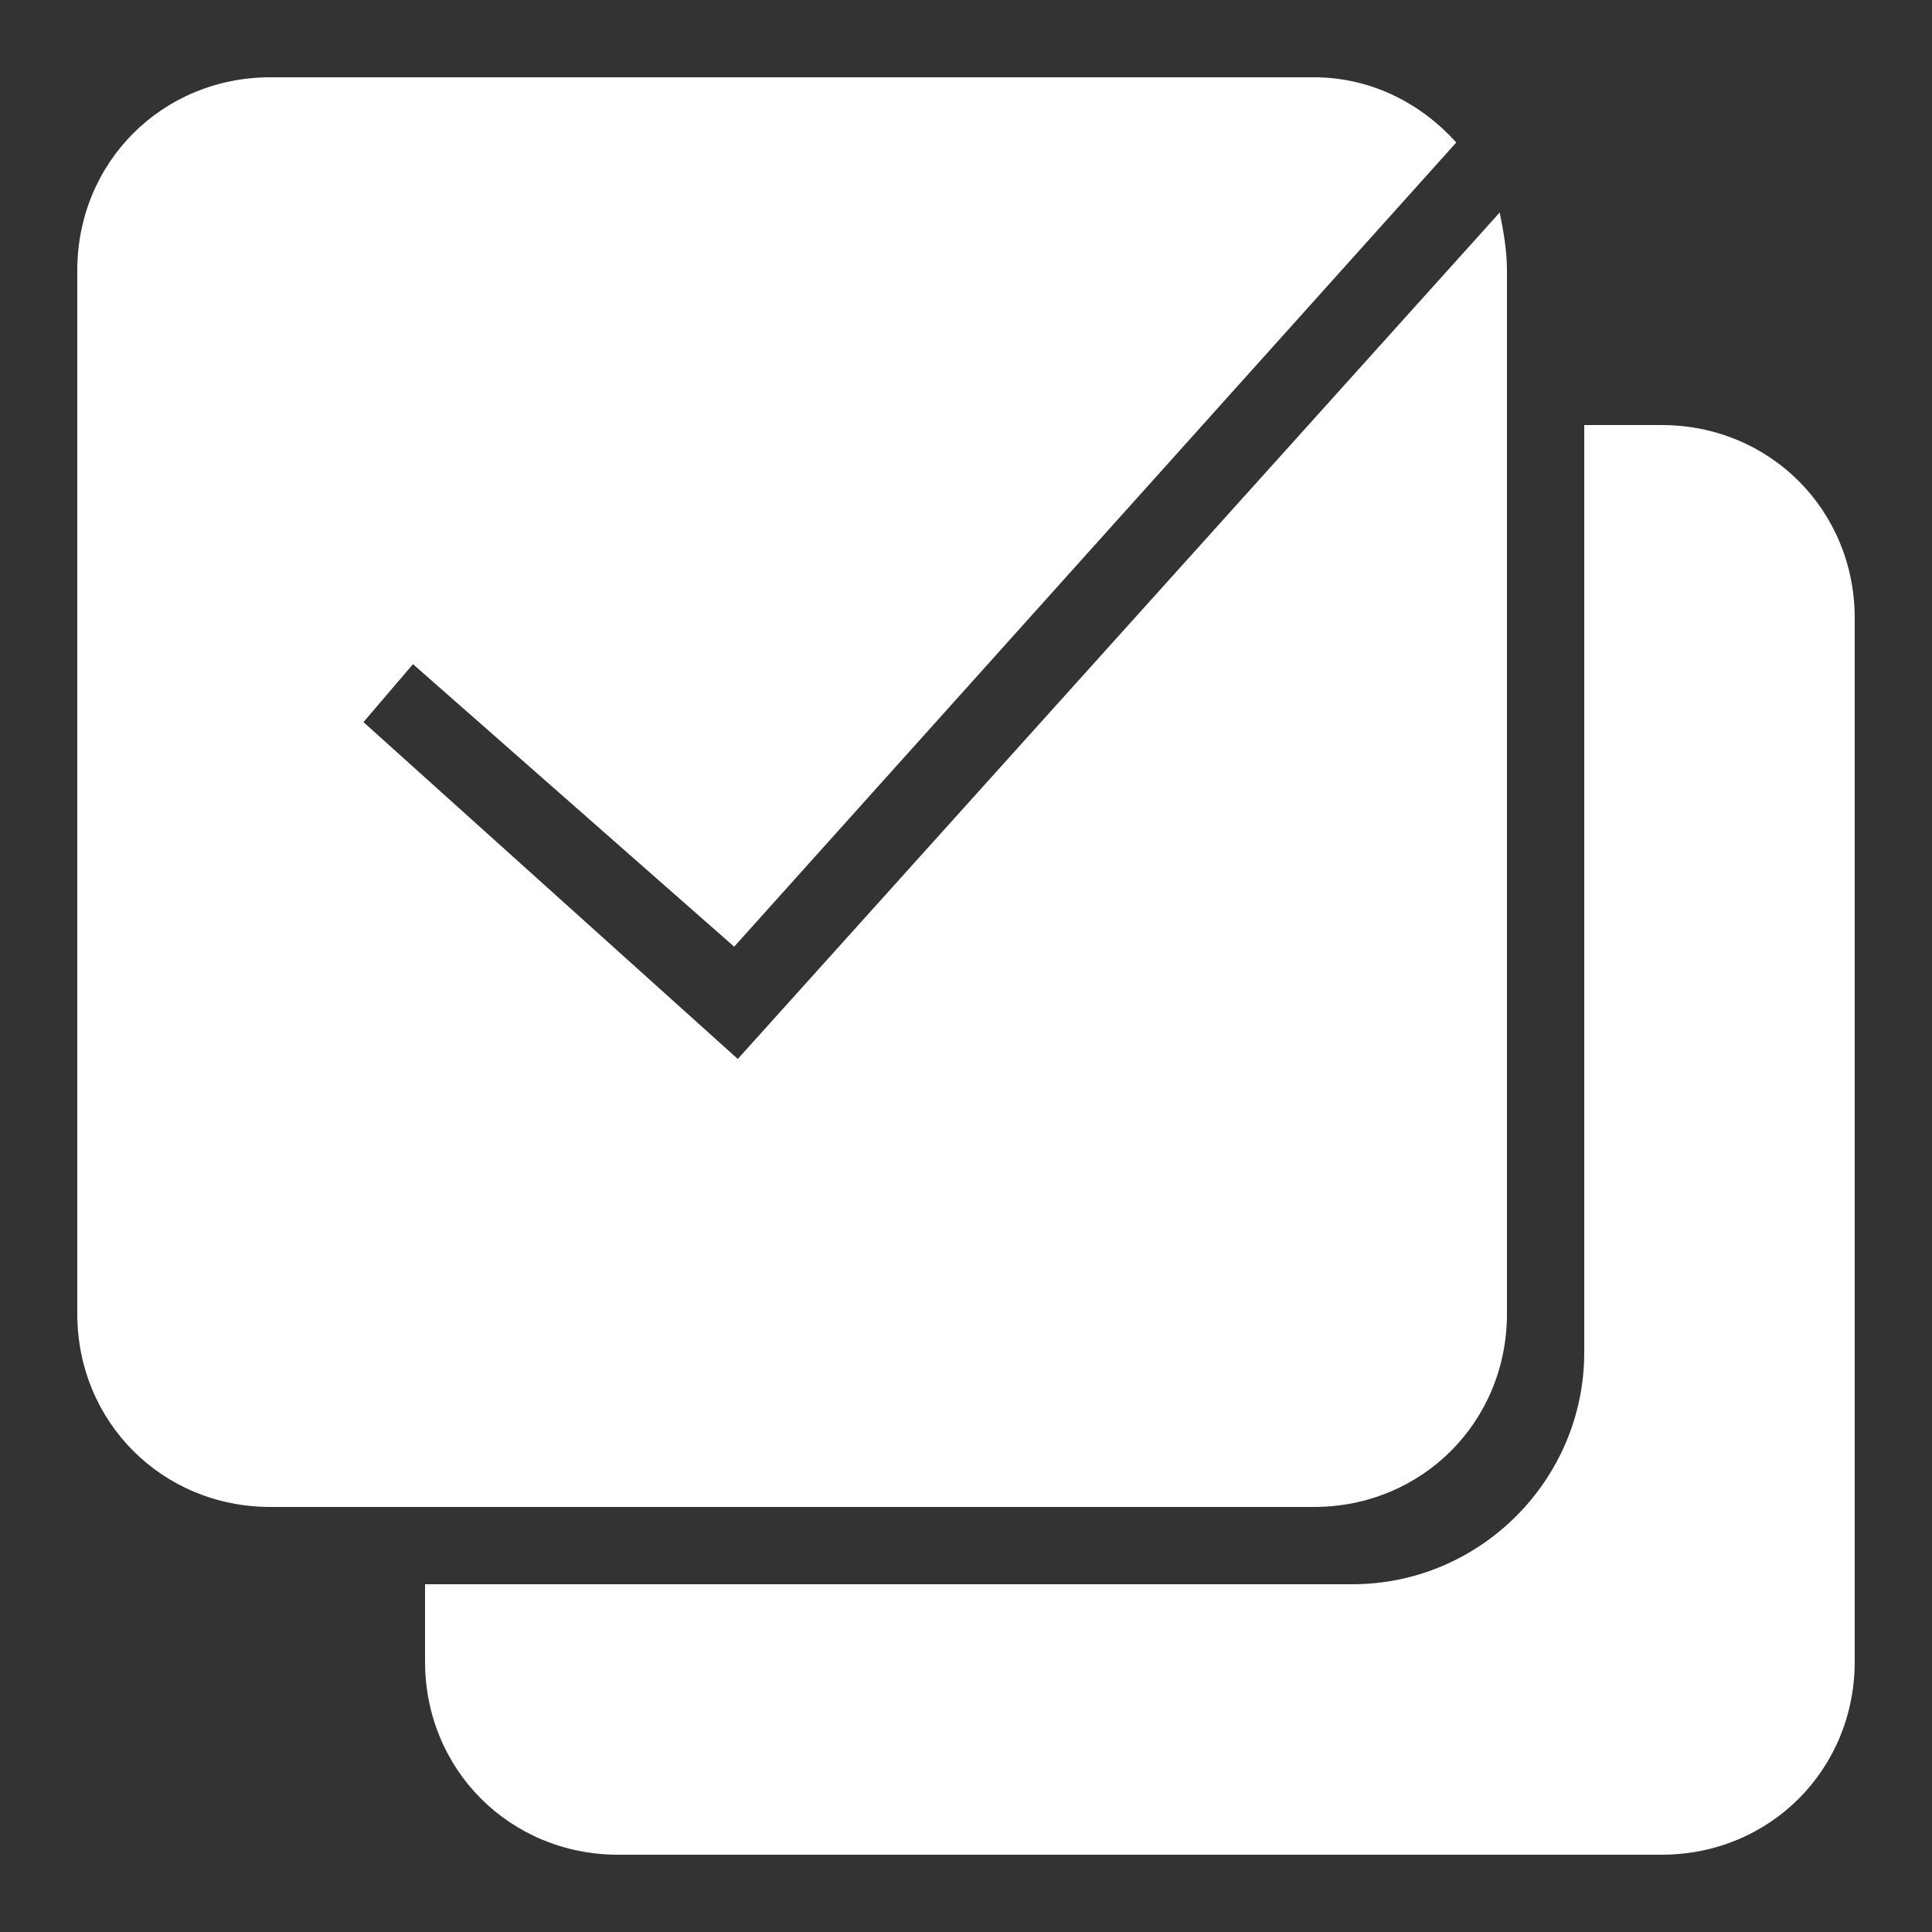<svg fill="#FFFFFF" xmlns="http://www.w3.org/2000/svg"  viewBox="0 0 50 50" width="50px" height="50px"><rect x="0" y="0" width="50" height="50" fill="#333333" stroke="none"/><path d="M 7 2 C 4.199 2 2 4.199 2 7 L 2 34 C 2 36.801 4.199 39 7 39 L 34 39 C 36.801 39 39 36.801 39 34 L 39 7 C 39 6.5 38.914 6 38.812 5.5 L 19.094 27.406 L 9.406 18.688 L 10.688 17.188 L 19 24.5 L 37.688 3.688 C 36.789 2.688 35.5 2 34 2 Z M 41 11 L 41 35 C 41 38.301 38.301 41 35 41 L 11 41 L 11 43 C 11 45.801 13.199 48 16 48 L 43 48 C 45.801 48 48 45.801 48 43 L 48 16 C 48 13.199 45.801 11 43 11 Z"/></svg>
